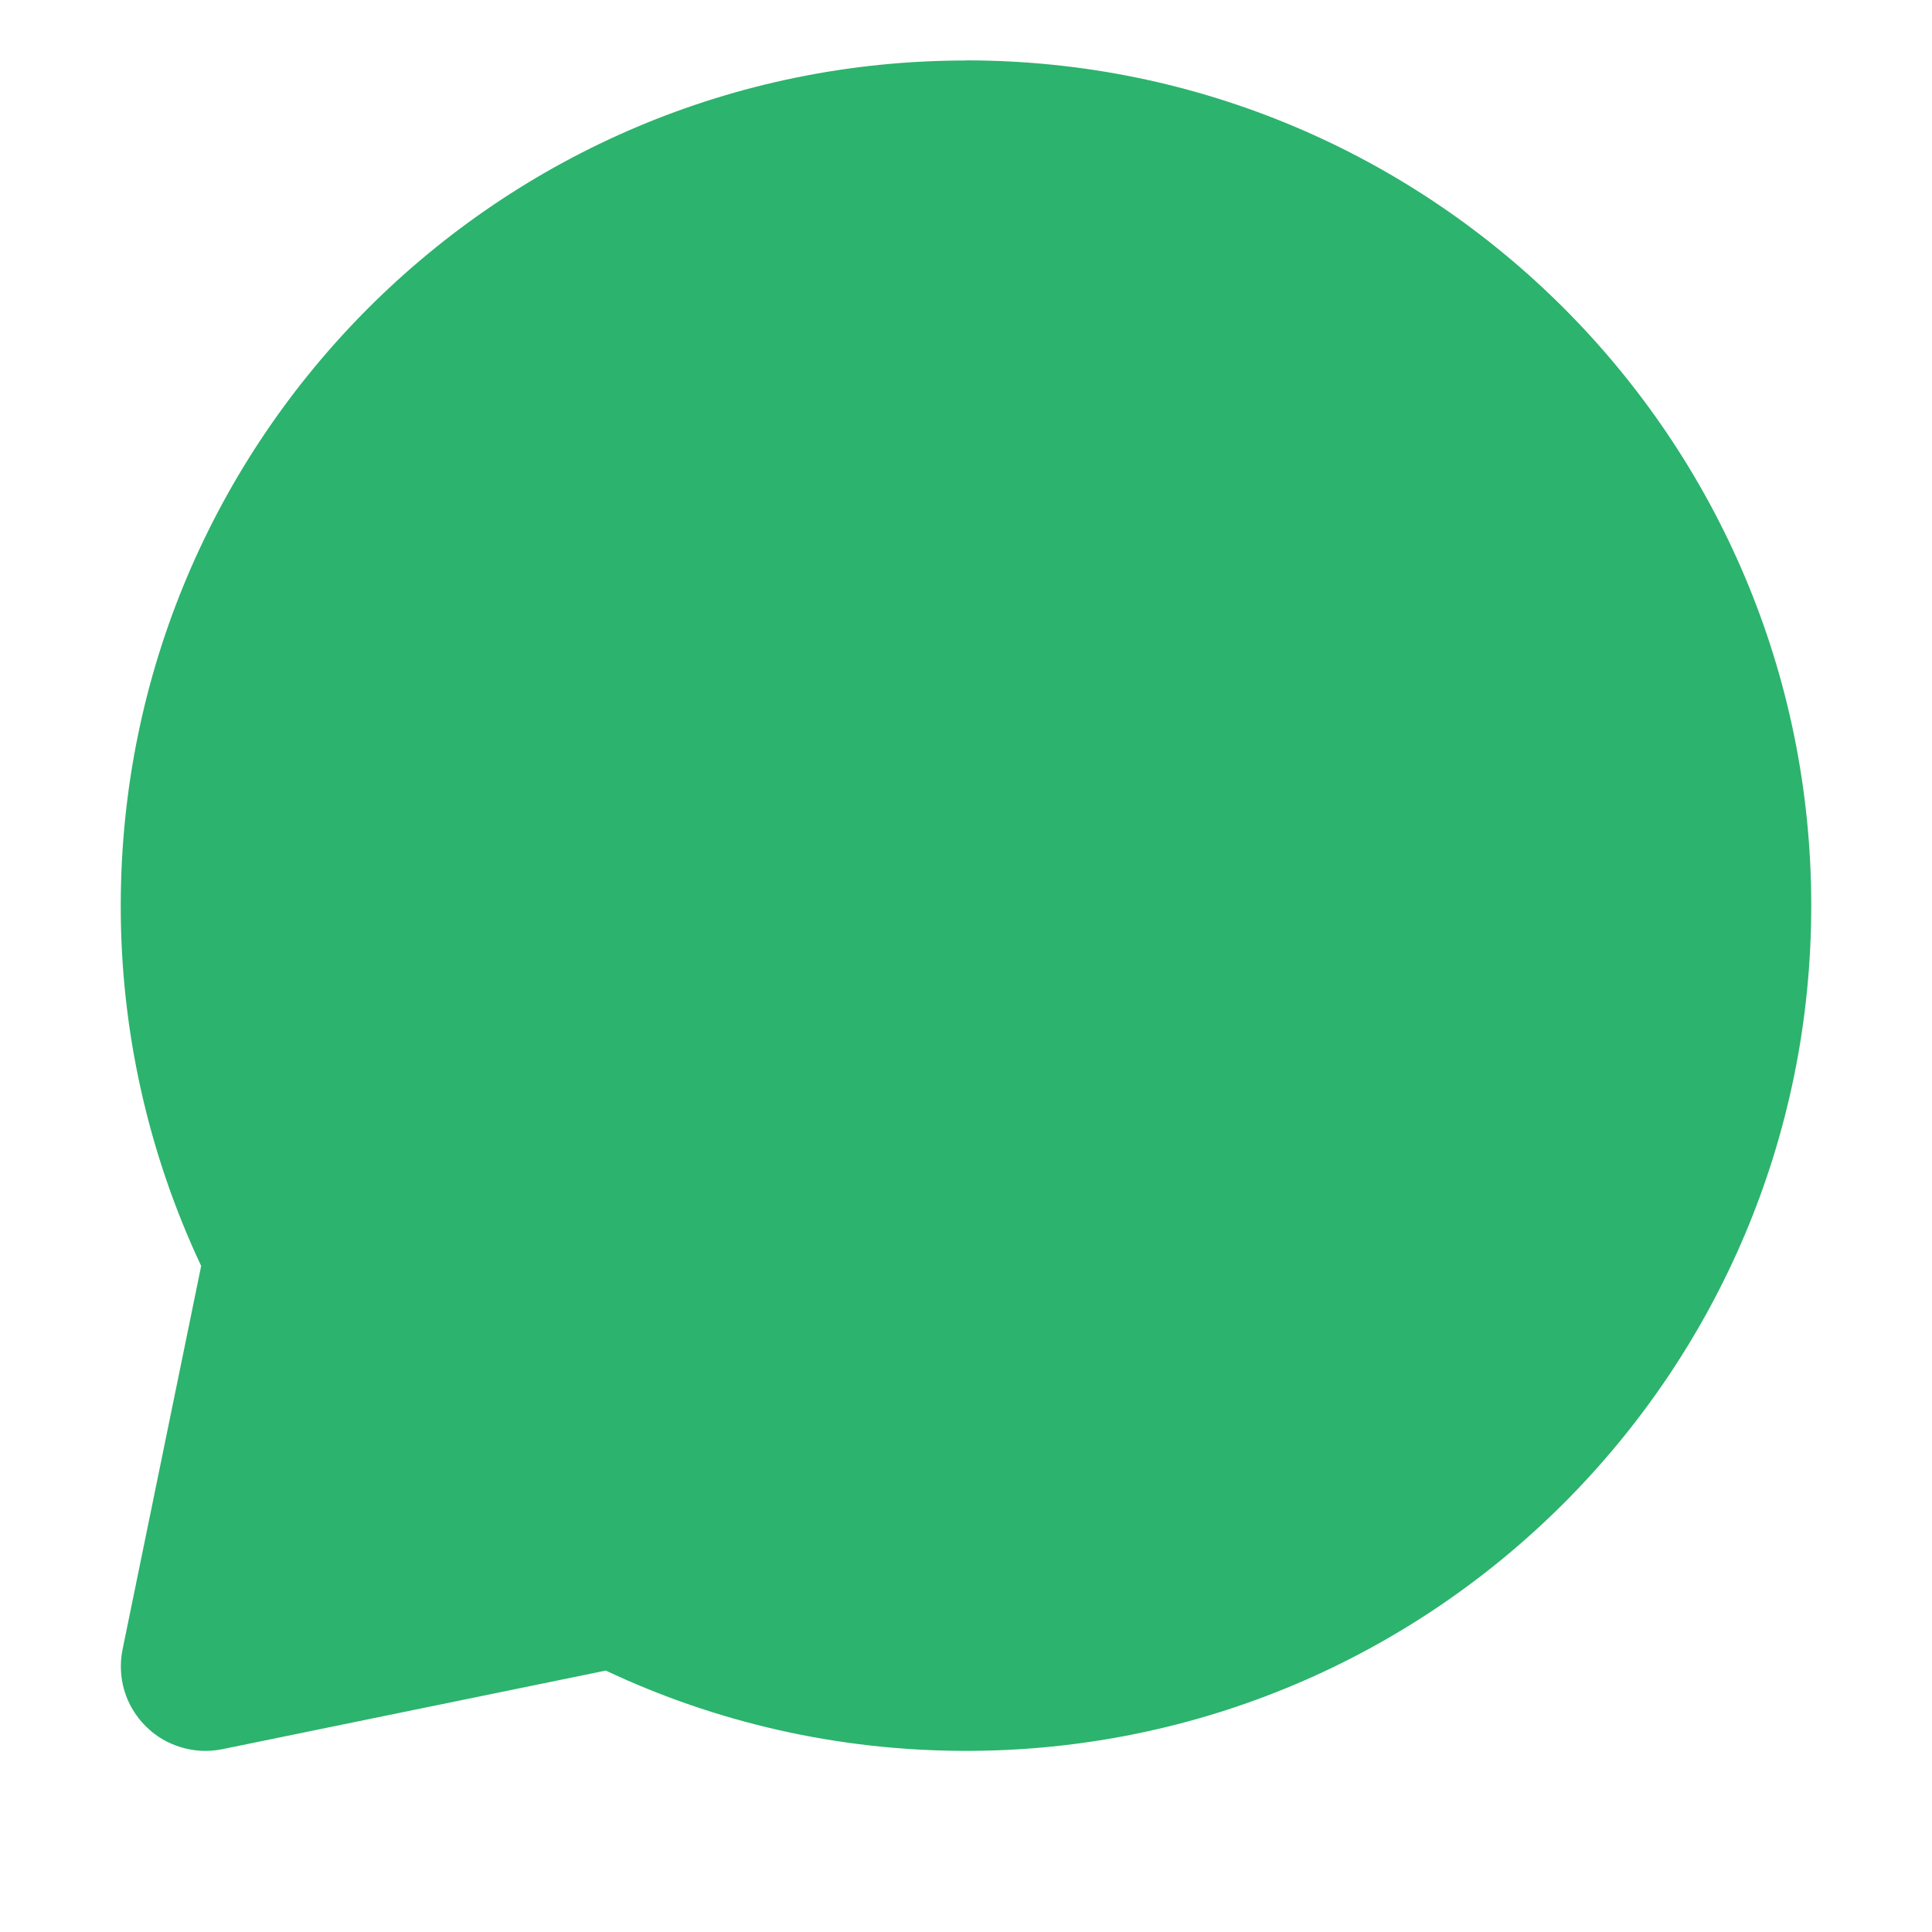 <svg xmlns="http://www.w3.org/2000/svg" width="16" height="16" viewBox="0 0 16 16" fill="none">
  <path fill-rule="evenodd" clip-rule="evenodd" d="M8 0.501C4.134 0.501 1 3.635 1 7.501C0.999 8.532 1.227 9.551 1.666 10.484L1.015 13.66C0.992 13.773 0.997 13.891 1.03 14.001C1.063 14.112 1.124 14.213 1.206 14.295C1.287 14.377 1.388 14.437 1.499 14.47C1.61 14.504 1.727 14.509 1.841 14.486L5.017 13.835C5.922 14.262 6.935 14.5 8 14.5C11.866 14.5 15 11.367 15 7.5C15 3.635 11.866 0.5 8 0.5" fill="#2CB36D"/>
</svg>
